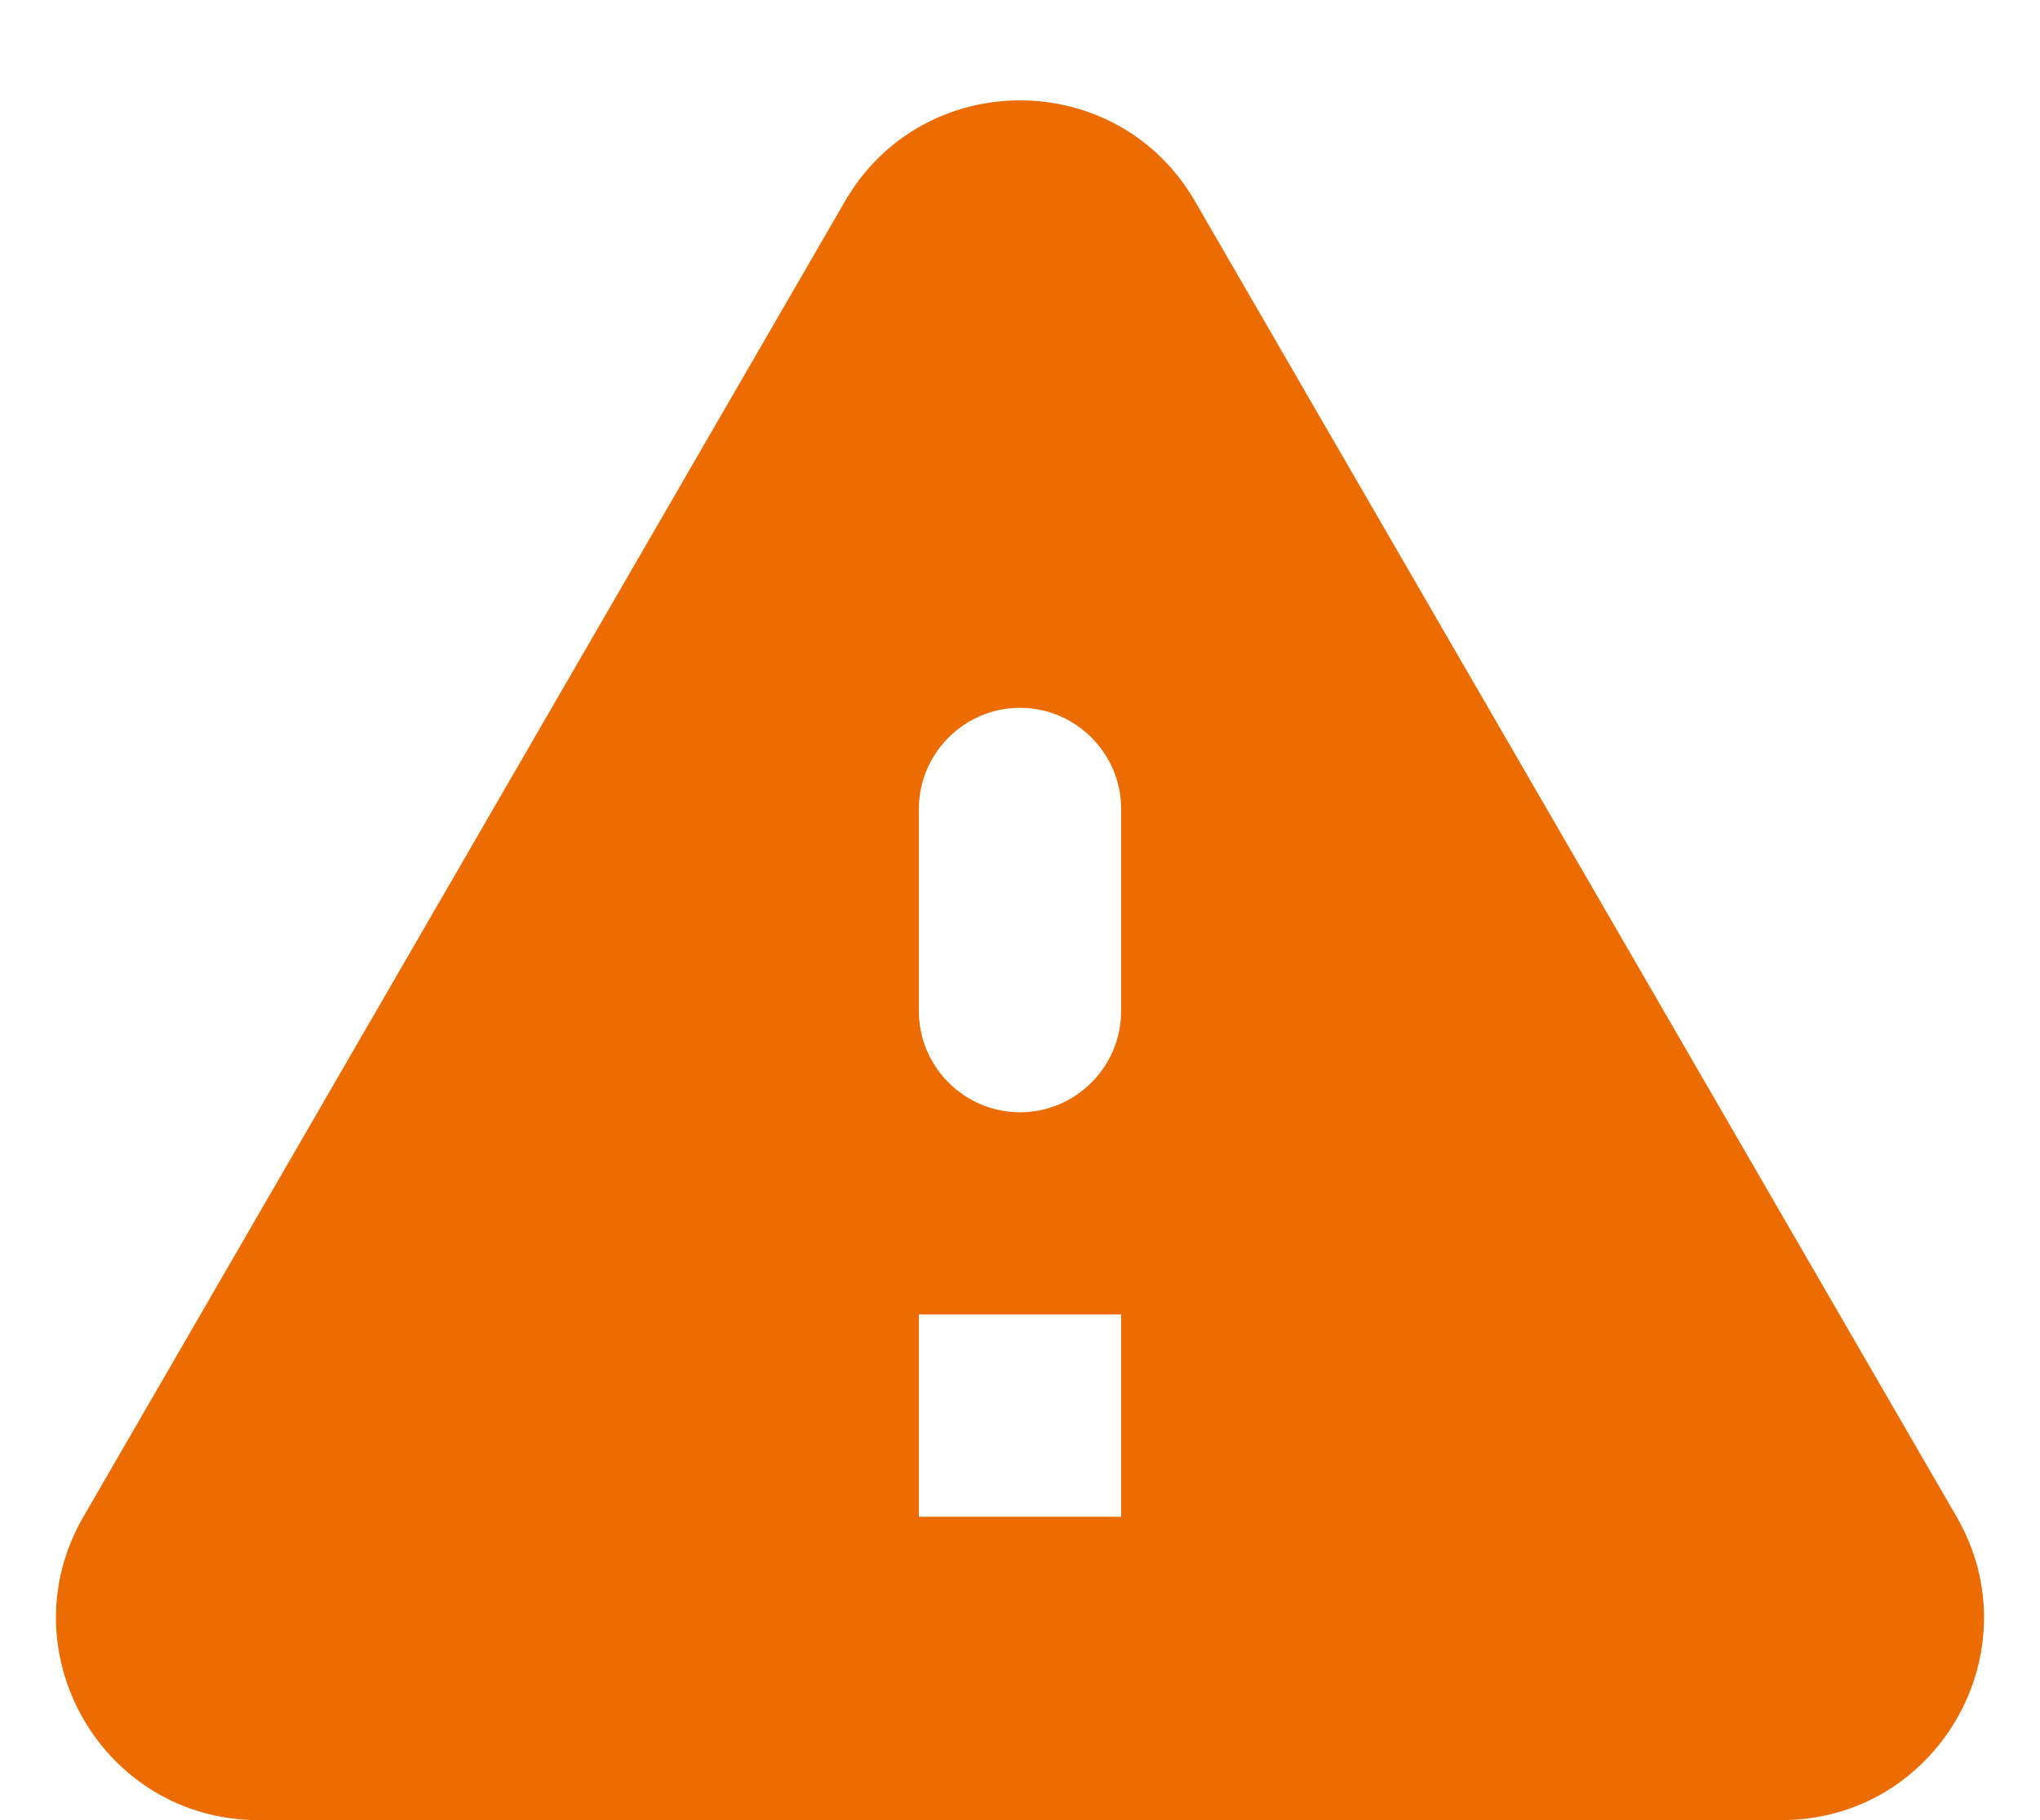 <svg width="19.06" height="17.01" viewBox="0 0 20 18" fill="none" xmlns="http://www.w3.org/2000/svg">
<path d="M2.47 18H17.53C19.07 18 20.03 16.33 19.26 15L11.73 1.99C10.96 0.66 9.04 0.66 8.27 1.99L0.74 15C-0.03 16.33 0.93 18 2.47 18ZM10 11C9.45 11 9 10.55 9 10V8C9 7.45 9.45 7 10 7C10.55 7 11 7.45 11 8V10C11 10.55 10.55 11 10 11ZM11 15H9V13H11V15Z" fill="#ED6C02"/>
</svg>
